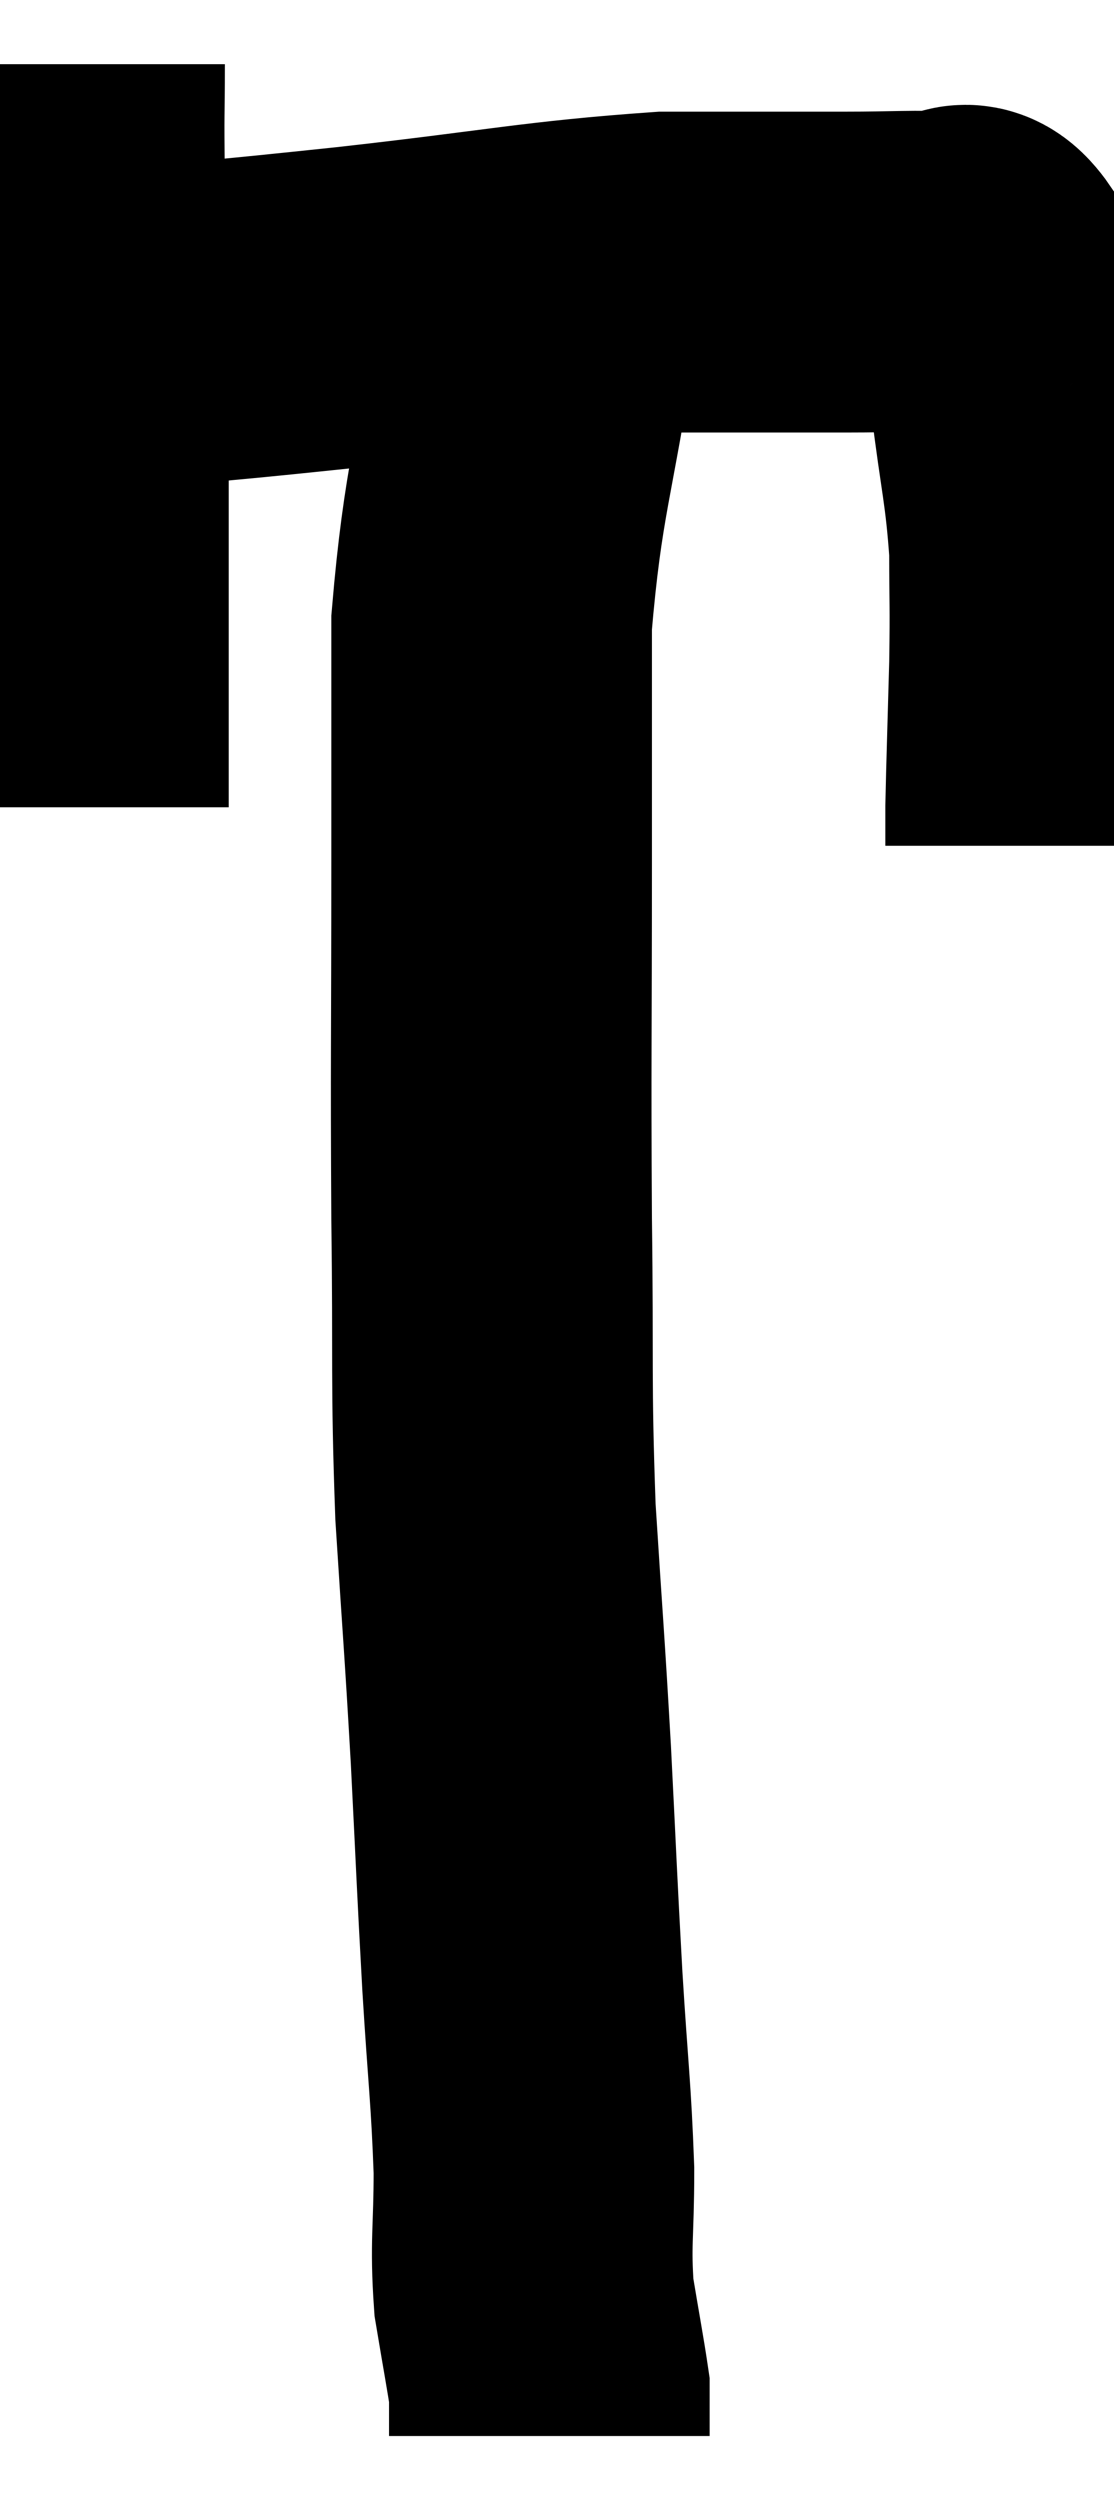 <svg xmlns="http://www.w3.org/2000/svg" viewBox="12.613 4.76 17.373 38.96" width="17.373" height="38.96"><path d="M 13.62 5.76 C 13.62 6.66, 13.605 6.36, 13.62 7.56 C 13.65 9.06, 13.665 9.15, 13.68 10.56 C 13.68 11.88, 13.68 11.67, 13.68 13.2 C 13.68 14.94, 13.68 15.645, 13.68 16.68 C 13.68 17.01, 13.68 17.175, 13.68 17.34 L 13.68 17.34" fill="none" stroke="black" stroke-width="5"></path><path d="M 14.04 9.9 C 14.25 9.9, 13.44 9.99, 14.46 9.9 C 16.29 9.72, 15.99 9.765, 18.12 9.54 C 20.55 9.27, 21.06 9.135, 22.98 9 C 24.39 9, 24.69 9, 25.8 9 C 26.61 9, 26.895 8.97, 27.42 9 C 27.66 9.06, 27.585 8.655, 27.9 9.12 C 28.29 9.99, 28.41 9.81, 28.68 10.86 C 28.83 12.09, 28.905 12.255, 28.98 13.32 C 28.98 14.22, 28.995 14.115, 28.98 15.12 C 28.95 16.23, 28.935 16.635, 28.92 17.34 L 28.92 17.94" fill="none" stroke="black" stroke-width="5"></path><path d="M 21 9.72 C 20.64 12.09, 20.46 12.345, 20.28 14.46 C 20.28 16.32, 20.28 15.855, 20.28 18.18 C 20.28 20.97, 20.265 21.225, 20.28 23.76 C 20.31 26.04, 20.265 26.235, 20.34 28.32 C 20.46 30.21, 20.475 30.27, 20.58 32.1 C 20.67 33.87, 20.67 34.02, 20.76 35.64 C 20.85 37.11, 20.895 37.35, 20.94 38.58 C 20.94 39.57, 20.88 39.705, 20.94 40.56 C 21.06 41.28, 21.12 41.595, 21.18 42 C 21.18 42.09, 21.18 42.135, 21.18 42.18 C 21.18 42.18, 21.18 42.09, 21.18 42.18 C 21.18 42.36, 21.18 42.405, 21.18 42.54 L 21.18 42.72" fill="none" stroke="black" stroke-width="5"></path></svg>